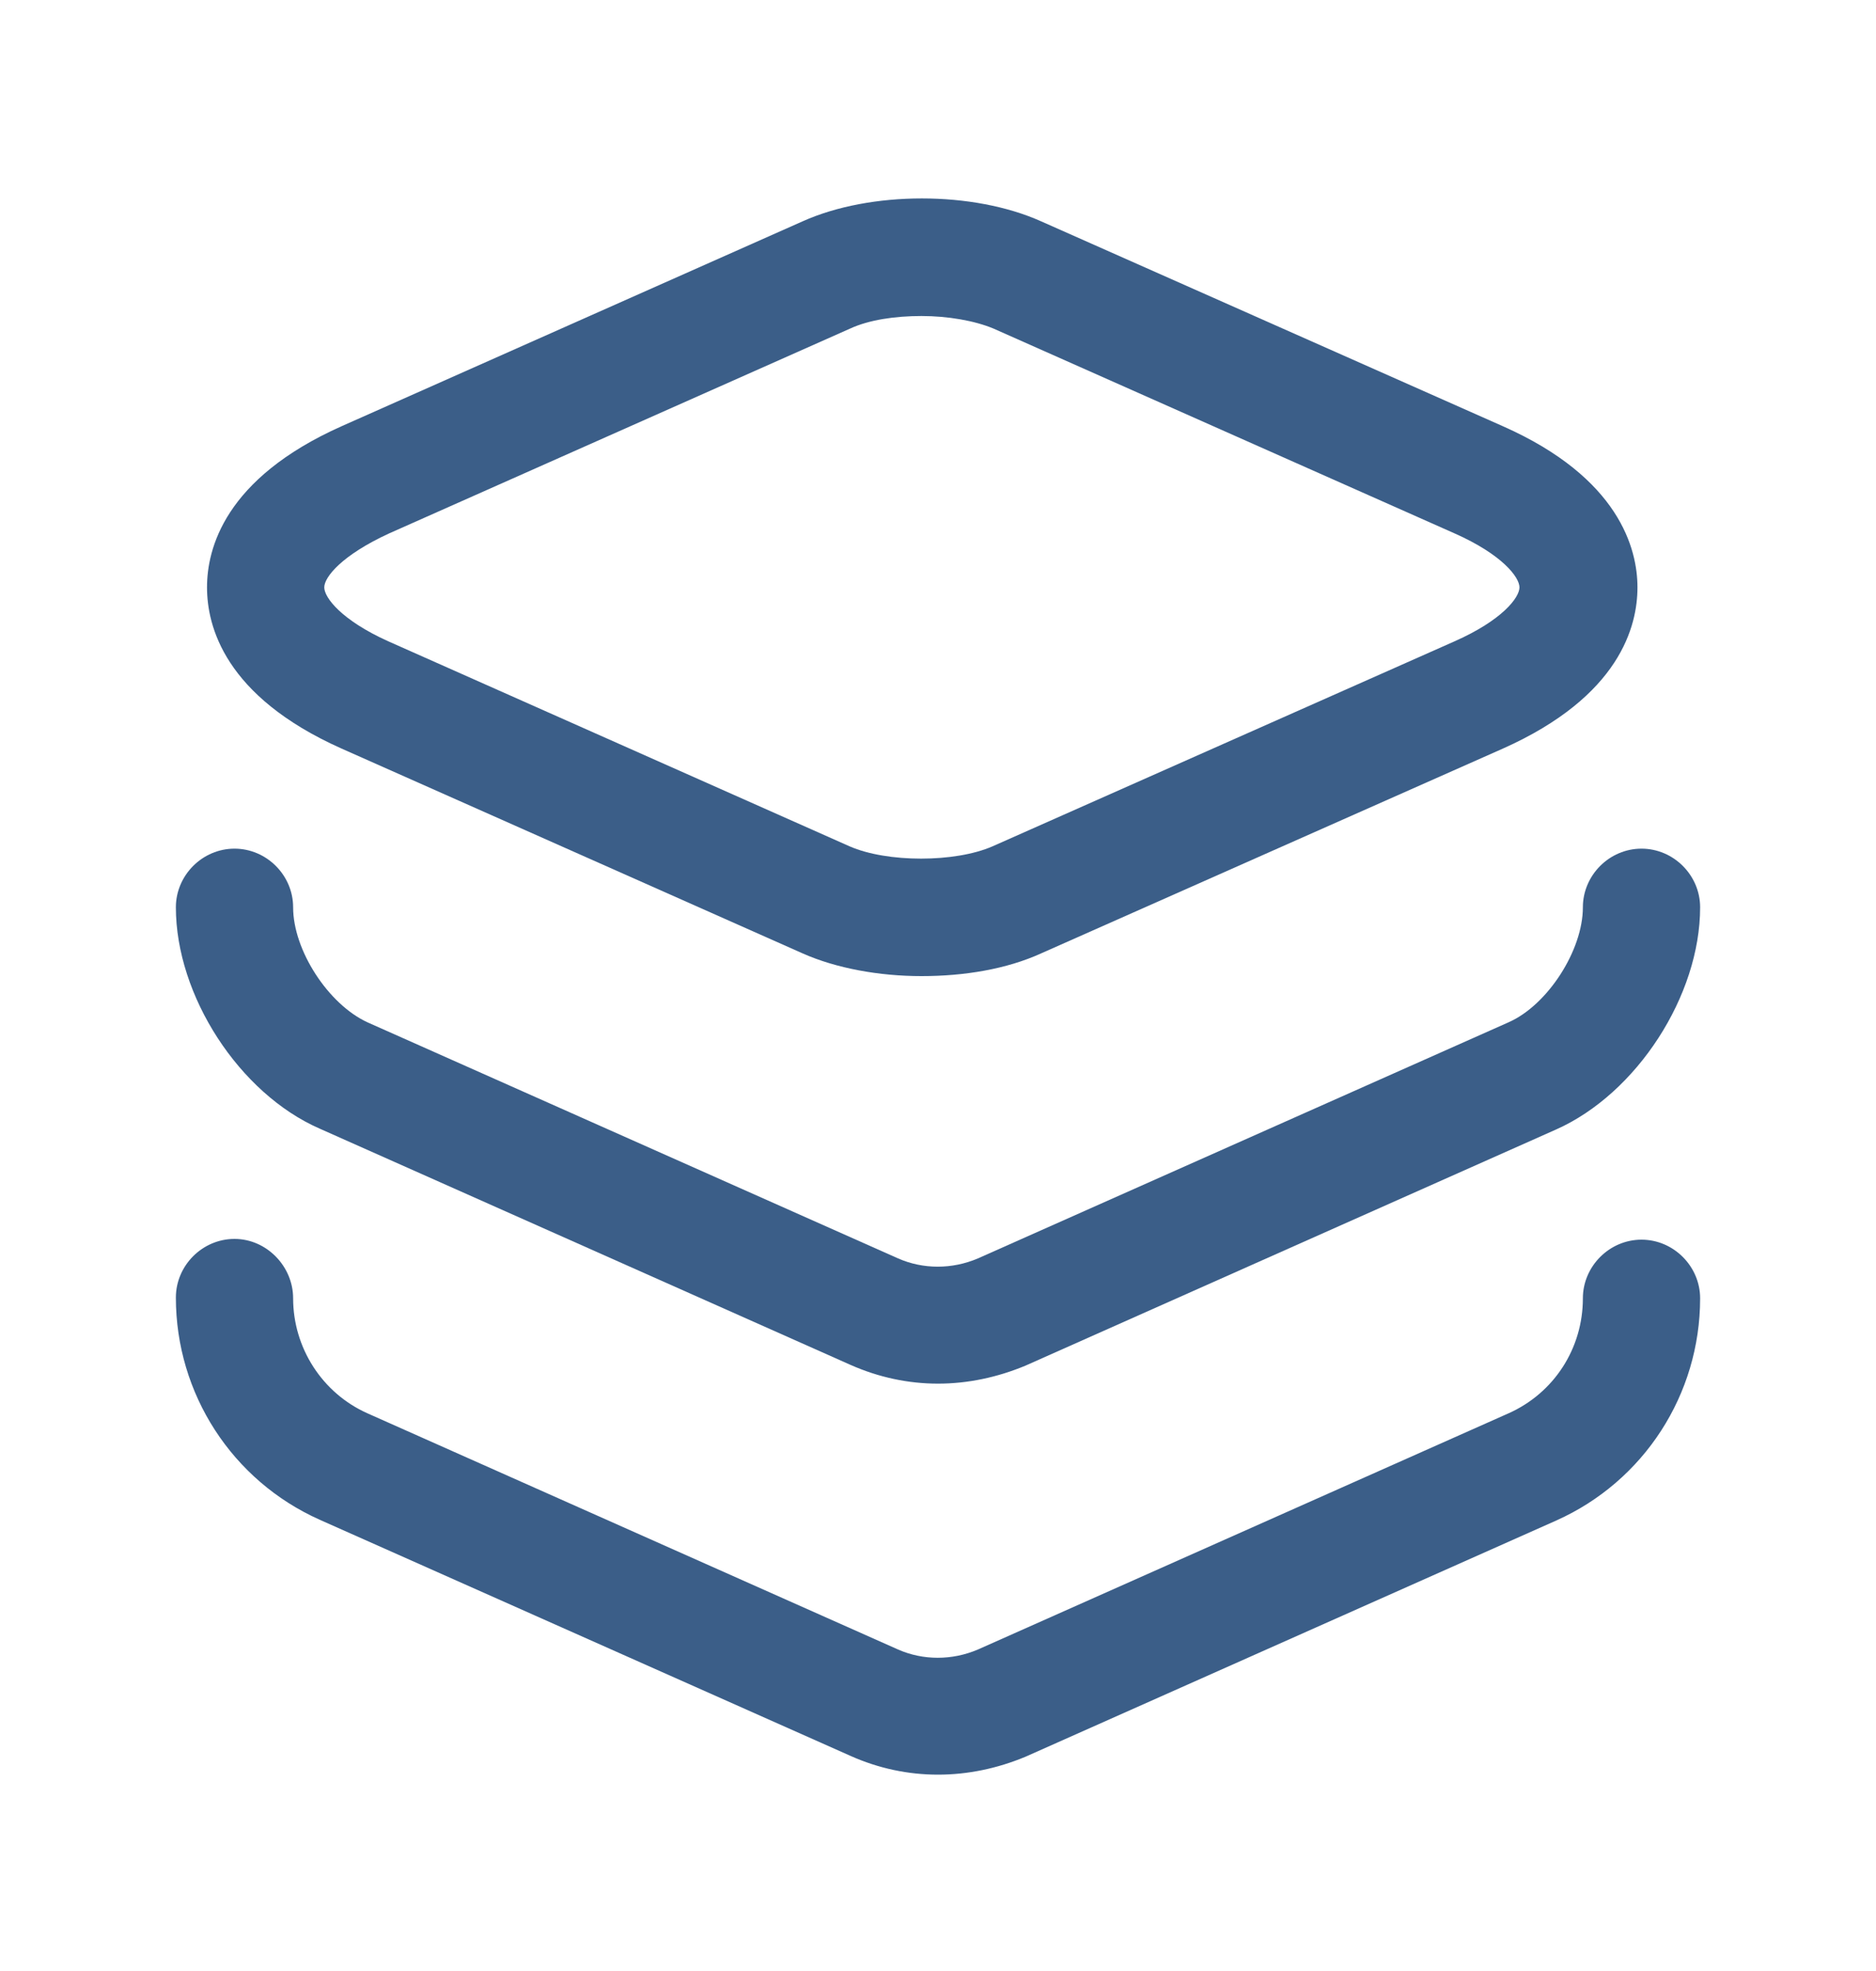 <svg width="20" height="21" viewBox="0 0 20 21" fill="none" xmlns="http://www.w3.org/2000/svg">
<path d="M9.824 10.4C9.374 10.4 8.915 10.317 8.557 10.158L3.64 7.975C2.39 7.417 2.207 6.667 2.207 6.258C2.207 5.85 2.39 5.1 3.64 4.542L8.557 2.358C9.282 2.033 10.374 2.033 11.099 2.358L16.024 4.542C17.265 5.092 17.457 5.85 17.457 6.258C17.457 6.667 17.274 7.417 16.024 7.975L11.099 10.158C10.732 10.325 10.282 10.4 9.824 10.4ZM9.824 3.367C9.54 3.367 9.265 3.408 9.065 3.5L4.149 5.683C3.64 5.917 3.457 6.15 3.457 6.258C3.457 6.367 3.64 6.608 4.14 6.833L9.057 9.017C9.457 9.192 10.182 9.192 10.582 9.017L15.507 6.833C16.015 6.608 16.199 6.367 16.199 6.258C16.199 6.15 16.015 5.908 15.507 5.683L10.59 3.5C10.39 3.417 10.107 3.367 9.824 3.367Z" fill="#3B5E88"/>
<path d="M10 14.742C9.683 14.742 9.367 14.675 9.067 14.542L3.408 12.025C2.55 11.65 1.875 10.608 1.875 9.667C1.875 9.325 2.158 9.042 2.5 9.042C2.842 9.042 3.125 9.325 3.125 9.667C3.125 10.125 3.5 10.7 3.917 10.892L9.575 13.408C9.842 13.525 10.15 13.525 10.425 13.408L16.083 10.892C16.5 10.708 16.875 10.125 16.875 9.667C16.875 9.325 17.158 9.042 17.5 9.042C17.842 9.042 18.125 9.325 18.125 9.667C18.125 10.608 17.45 11.65 16.592 12.033L10.933 14.55C10.633 14.675 10.317 14.742 10 14.742Z" fill="#3B5E88"/>
<path d="M10 18.908C9.683 18.908 9.367 18.842 9.067 18.708L3.408 16.192C2.475 15.775 1.875 14.85 1.875 13.825C1.875 13.483 2.158 13.2 2.5 13.2C2.842 13.2 3.125 13.492 3.125 13.833C3.125 14.358 3.433 14.842 3.917 15.058L9.575 17.575C9.842 17.692 10.15 17.692 10.425 17.575L16.083 15.058C16.567 14.842 16.875 14.367 16.875 13.833C16.875 13.492 17.158 13.208 17.5 13.208C17.842 13.208 18.125 13.492 18.125 13.833C18.125 14.858 17.525 15.783 16.592 16.2L10.933 18.717C10.633 18.842 10.317 18.908 10 18.908Z" fill="#3B5E88"/>
</svg>
